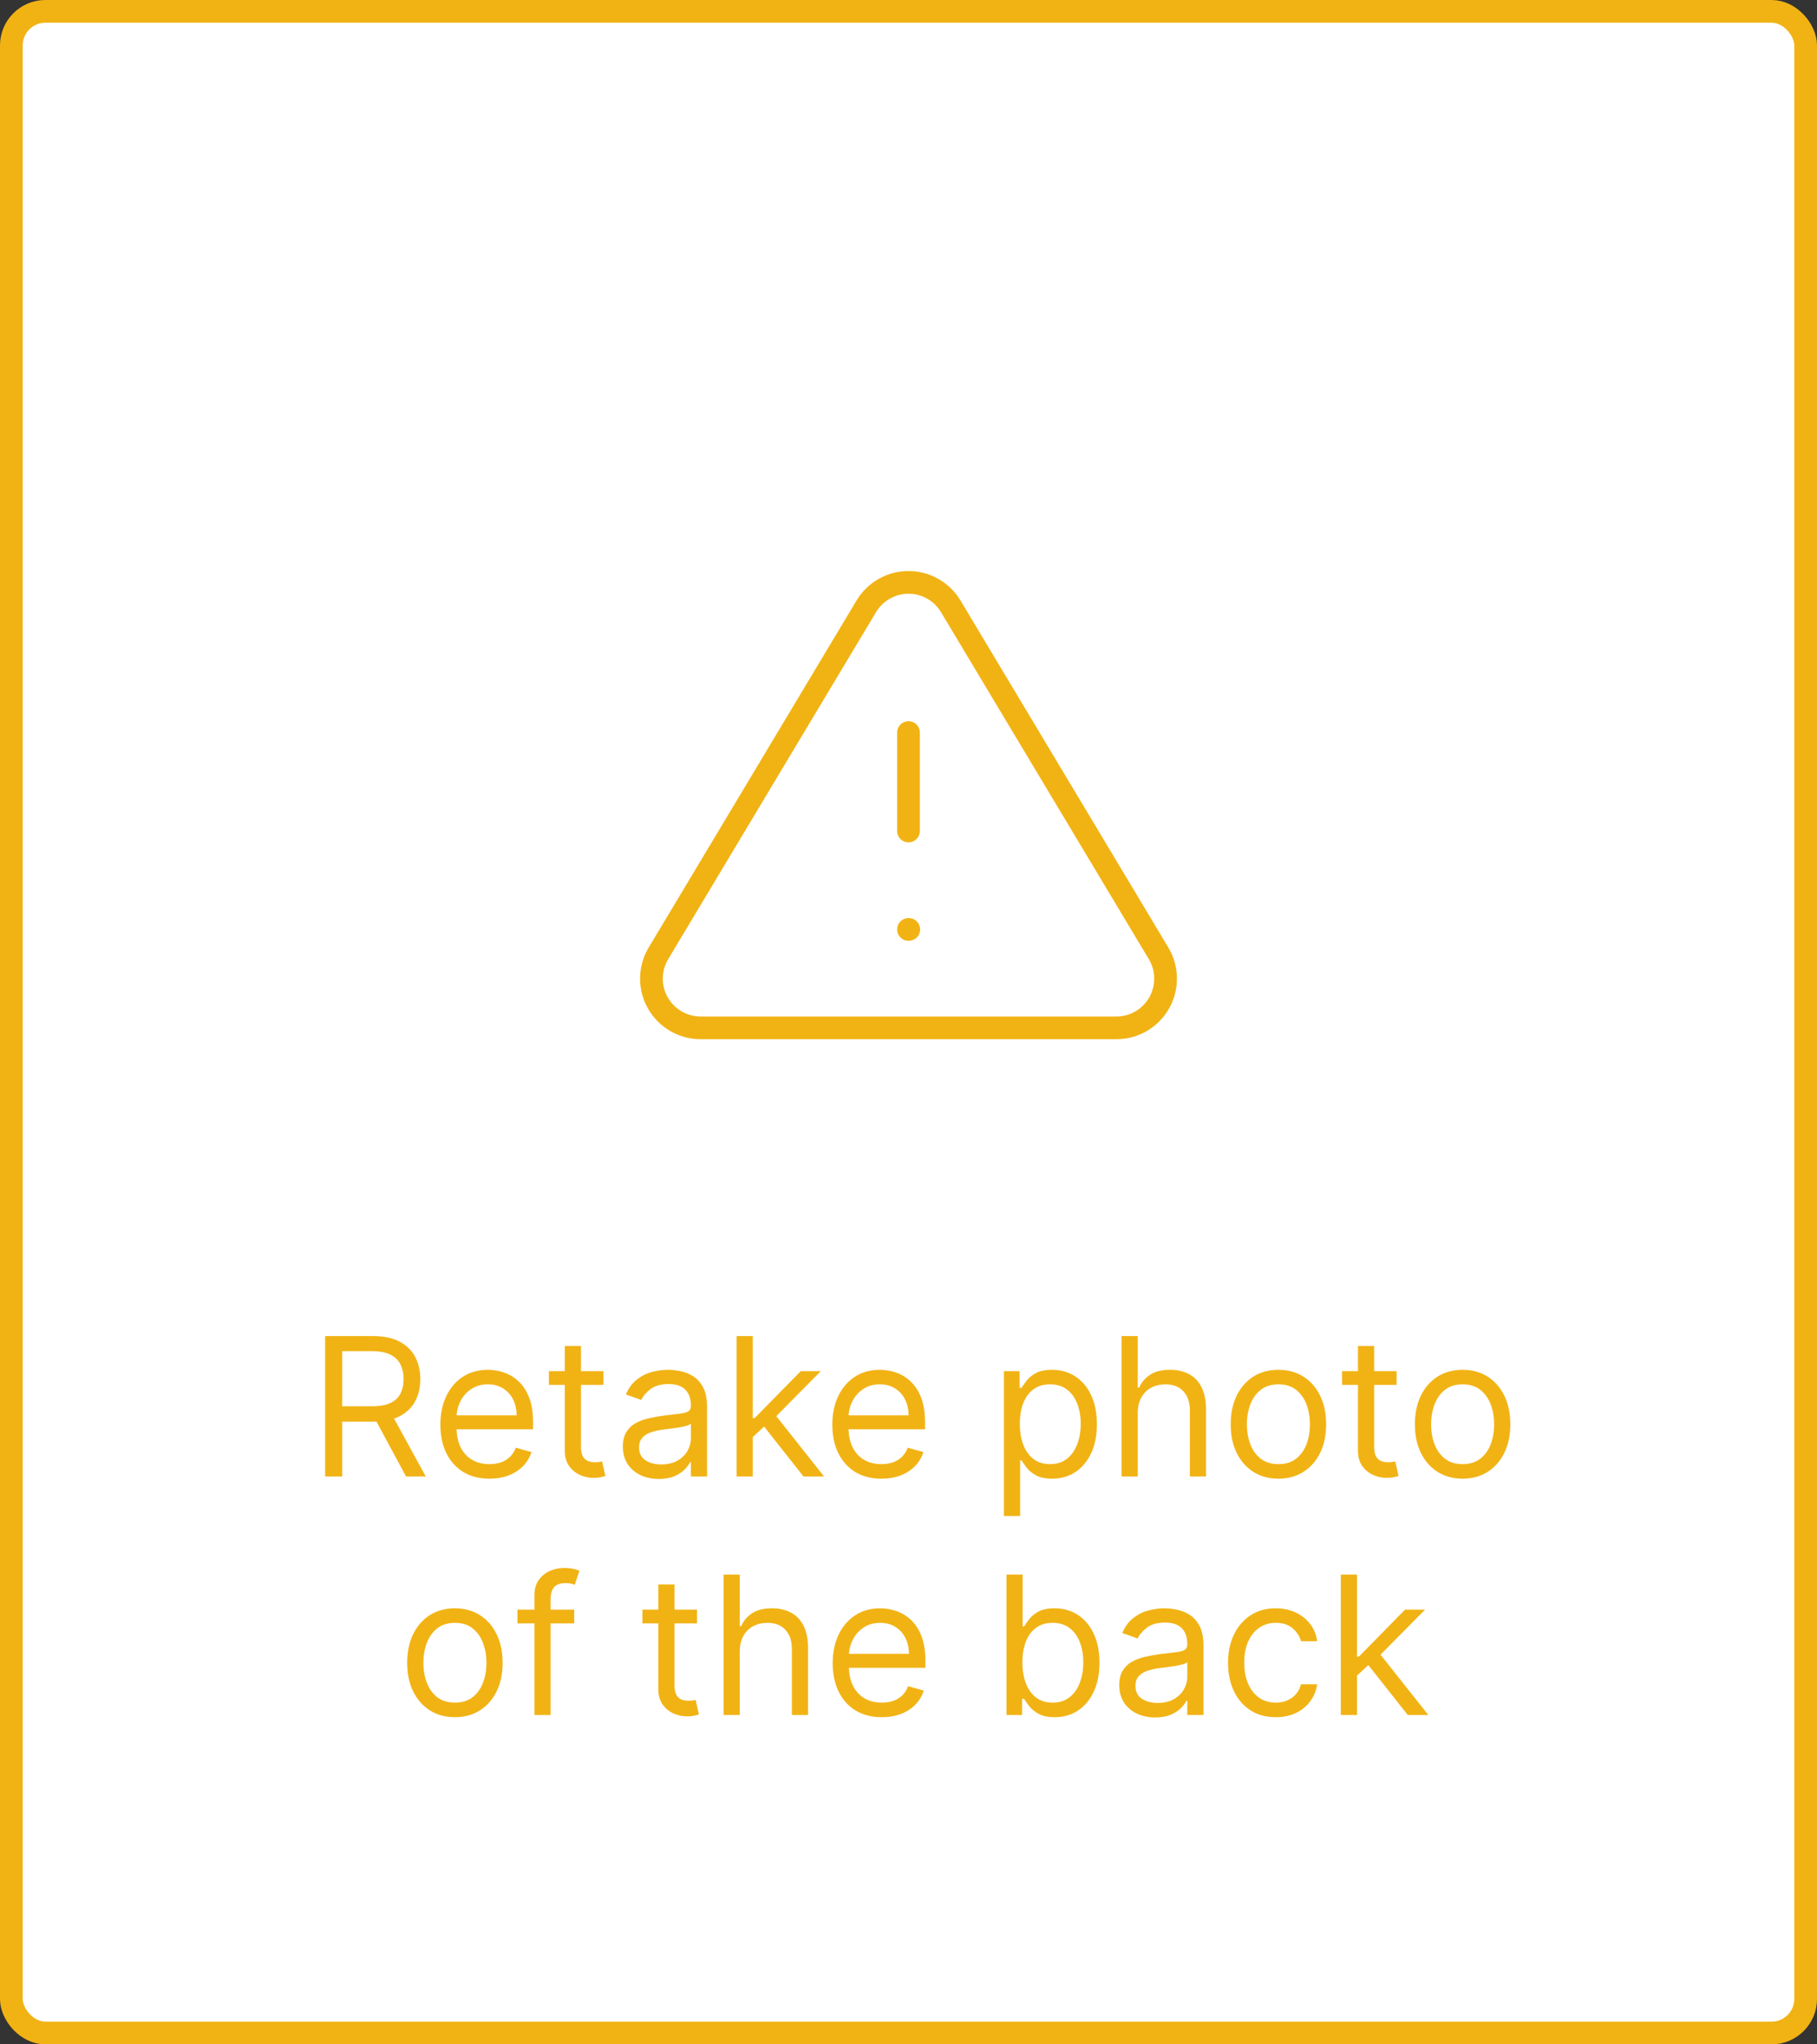 <svg width="160" height="180" viewBox="0 0 160 180" fill="none" xmlns="http://www.w3.org/2000/svg">
<rect x="0" y="0" width="160" height="180" fill="#333333" stroke="none"/>
<rect x="1" y="1" width="158" height="178" rx="3" fill="white"/>
<path d="M28.631 130V117.636H32.809C33.775 117.636 34.568 117.801 35.188 118.131C35.807 118.457 36.266 118.906 36.564 119.478C36.862 120.049 37.011 120.699 37.011 121.428C37.011 122.156 36.862 122.802 36.564 123.365C36.266 123.929 35.809 124.372 35.194 124.694C34.578 125.011 33.791 125.17 32.833 125.17H29.453V123.818H32.785C33.445 123.818 33.976 123.722 34.379 123.528C34.785 123.335 35.079 123.062 35.26 122.707C35.445 122.349 35.538 121.923 35.538 121.428C35.538 120.933 35.445 120.5 35.26 120.13C35.075 119.759 34.779 119.474 34.373 119.272C33.966 119.067 33.429 118.964 32.761 118.964H30.129V130H28.631ZM34.451 124.446L37.494 130H35.755L32.761 124.446H34.451ZM43.1 130.193C42.207 130.193 41.436 129.996 40.788 129.602C40.144 129.203 39.647 128.648 39.297 127.935C38.951 127.219 38.778 126.386 38.778 125.436C38.778 124.486 38.951 123.649 39.297 122.925C39.647 122.196 40.134 121.629 40.758 121.222C41.386 120.812 42.118 120.607 42.956 120.607C43.438 120.607 43.915 120.687 44.386 120.848C44.857 121.009 45.286 121.271 45.672 121.633C46.059 121.991 46.366 122.466 46.596 123.058C46.825 123.649 46.94 124.378 46.94 125.243V125.847H39.792V124.615H45.491C45.491 124.092 45.386 123.625 45.177 123.214C44.972 122.804 44.678 122.48 44.296 122.243C43.917 122.005 43.471 121.886 42.956 121.886C42.388 121.886 41.897 122.027 41.483 122.309C41.072 122.587 40.756 122.949 40.535 123.396C40.313 123.842 40.203 124.321 40.203 124.832V125.653C40.203 126.354 40.324 126.947 40.565 127.434C40.81 127.917 41.151 128.286 41.585 128.539C42.02 128.789 42.525 128.913 43.1 128.913C43.475 128.913 43.813 128.861 44.115 128.756C44.42 128.648 44.684 128.487 44.906 128.273C45.127 128.056 45.298 127.786 45.419 127.464L46.795 127.851C46.65 128.318 46.407 128.728 46.065 129.082C45.722 129.433 45.3 129.706 44.797 129.903C44.294 130.097 43.728 130.193 43.1 130.193ZM53.14 120.727V121.935H48.334V120.727H53.14ZM49.735 118.506H51.16V127.344C51.16 127.746 51.218 128.048 51.335 128.249C51.456 128.446 51.608 128.579 51.794 128.648C51.983 128.712 52.182 128.744 52.391 128.744C52.548 128.744 52.677 128.736 52.778 128.72C52.878 128.7 52.959 128.684 53.019 128.672L53.309 129.952C53.212 129.988 53.078 130.024 52.904 130.06C52.731 130.101 52.512 130.121 52.246 130.121C51.844 130.121 51.45 130.034 51.063 129.861C50.681 129.688 50.363 129.424 50.109 129.07C49.86 128.716 49.735 128.269 49.735 127.73V118.506ZM58.012 130.217C57.424 130.217 56.891 130.107 56.412 129.885C55.933 129.66 55.553 129.336 55.271 128.913C54.989 128.487 54.848 127.972 54.848 127.368C54.848 126.837 54.953 126.406 55.162 126.076C55.371 125.742 55.651 125.48 56.001 125.291C56.352 125.102 56.738 124.961 57.16 124.869C57.587 124.772 58.016 124.696 58.446 124.639C59.01 124.567 59.467 124.512 59.817 124.476C60.171 124.436 60.428 124.37 60.589 124.277C60.755 124.184 60.837 124.023 60.837 123.794V123.746C60.837 123.15 60.674 122.687 60.348 122.357C60.026 122.027 59.537 121.862 58.881 121.862C58.201 121.862 57.668 122.011 57.281 122.309C56.895 122.607 56.623 122.925 56.466 123.263L55.114 122.78C55.355 122.216 55.677 121.778 56.08 121.464C56.486 121.146 56.929 120.924 57.408 120.8C57.891 120.671 58.366 120.607 58.833 120.607C59.13 120.607 59.473 120.643 59.859 120.715C60.249 120.784 60.626 120.926 60.988 121.144C61.354 121.361 61.658 121.689 61.9 122.128C62.141 122.567 62.262 123.154 62.262 123.891V130H60.837V128.744H60.764C60.668 128.946 60.507 129.161 60.282 129.39C60.056 129.62 59.756 129.815 59.382 129.976C59.008 130.137 58.551 130.217 58.012 130.217ZM58.229 128.938C58.792 128.938 59.267 128.827 59.654 128.605C60.044 128.384 60.338 128.098 60.535 127.748C60.736 127.398 60.837 127.03 60.837 126.643V125.339C60.777 125.412 60.644 125.478 60.438 125.539C60.237 125.595 60.004 125.645 59.738 125.69C59.477 125.73 59.221 125.766 58.971 125.798C58.726 125.826 58.527 125.851 58.374 125.871C58.004 125.919 57.657 125.998 57.336 126.106C57.018 126.211 56.76 126.37 56.563 126.583C56.37 126.792 56.273 127.078 56.273 127.44C56.273 127.935 56.456 128.31 56.822 128.563C57.193 128.813 57.661 128.938 58.229 128.938ZM66.19 126.619L66.166 124.857H66.456L70.513 120.727H72.275L67.953 125.098H67.832L66.19 126.619ZM64.862 130V117.636H66.287V130H64.862ZM70.754 130L67.132 125.412L68.146 124.422L72.565 130H70.754ZM77.615 130.193C76.722 130.193 75.951 129.996 75.303 129.602C74.659 129.203 74.162 128.648 73.812 127.935C73.466 127.219 73.293 126.386 73.293 125.436C73.293 124.486 73.466 123.649 73.812 122.925C74.162 122.196 74.649 121.629 75.273 121.222C75.901 120.812 76.633 120.607 77.47 120.607C77.953 120.607 78.43 120.687 78.901 120.848C79.372 121.009 79.8 121.271 80.187 121.633C80.573 121.991 80.881 122.466 81.111 123.058C81.34 123.649 81.455 124.378 81.455 125.243V125.847H74.307V124.615H80.006C80.006 124.092 79.901 123.625 79.692 123.214C79.487 122.804 79.193 122.48 78.81 122.243C78.432 122.005 77.985 121.886 77.47 121.886C76.903 121.886 76.412 122.027 75.997 122.309C75.587 122.587 75.271 122.949 75.049 123.396C74.828 123.842 74.717 124.321 74.717 124.832V125.653C74.717 126.354 74.838 126.947 75.08 127.434C75.325 127.917 75.665 128.286 76.1 128.539C76.534 128.789 77.04 128.913 77.615 128.913C77.989 128.913 78.328 128.861 78.629 128.756C78.935 128.648 79.199 128.487 79.42 128.273C79.641 128.056 79.812 127.786 79.933 127.464L81.31 127.851C81.165 128.318 80.921 128.728 80.579 129.082C80.237 129.433 79.815 129.706 79.311 129.903C78.808 130.097 78.243 130.193 77.615 130.193ZM88.403 133.477V120.727H89.779V122.2H89.949C90.053 122.039 90.198 121.834 90.383 121.585C90.572 121.331 90.842 121.106 91.192 120.908C91.546 120.707 92.025 120.607 92.629 120.607C93.41 120.607 94.098 120.802 94.694 121.192C95.289 121.583 95.754 122.136 96.088 122.852C96.422 123.569 96.589 124.414 96.589 125.388C96.589 126.37 96.422 127.221 96.088 127.941C95.754 128.658 95.291 129.213 94.7 129.608C94.108 129.998 93.426 130.193 92.653 130.193C92.058 130.193 91.581 130.095 91.222 129.897C90.864 129.696 90.588 129.469 90.395 129.215C90.202 128.958 90.053 128.744 89.949 128.575H89.828V133.477H88.403ZM89.804 125.364C89.804 126.064 89.906 126.682 90.112 127.217C90.317 127.748 90.617 128.165 91.011 128.467C91.406 128.764 91.888 128.913 92.46 128.913C93.056 128.913 93.553 128.756 93.951 128.442C94.353 128.125 94.655 127.698 94.857 127.163C95.062 126.623 95.165 126.024 95.165 125.364C95.165 124.712 95.064 124.124 94.863 123.601C94.665 123.074 94.366 122.657 93.963 122.351C93.565 122.041 93.064 121.886 92.46 121.886C91.88 121.886 91.393 122.033 90.999 122.327C90.605 122.617 90.307 123.023 90.106 123.547C89.904 124.066 89.804 124.671 89.804 125.364ZM100.187 124.422V130H98.763V117.636H100.187V122.176H100.308C100.525 121.697 100.851 121.317 101.286 121.035C101.725 120.749 102.308 120.607 103.037 120.607C103.668 120.607 104.222 120.733 104.697 120.987C105.172 121.236 105.54 121.621 105.802 122.14C106.067 122.655 106.2 123.311 106.2 124.108V130H104.775V124.205C104.775 123.468 104.584 122.899 104.202 122.496C103.823 122.09 103.298 121.886 102.626 121.886C102.159 121.886 101.741 121.985 101.37 122.182C101.004 122.379 100.714 122.667 100.501 123.045C100.292 123.424 100.187 123.883 100.187 124.422ZM112.573 130.193C111.736 130.193 111.002 129.994 110.37 129.596C109.742 129.197 109.251 128.64 108.897 127.923C108.547 127.207 108.372 126.37 108.372 125.412C108.372 124.446 108.547 123.603 108.897 122.882C109.251 122.162 109.742 121.603 110.37 121.204C111.002 120.806 111.736 120.607 112.573 120.607C113.411 120.607 114.143 120.806 114.771 121.204C115.403 121.603 115.894 122.162 116.244 122.882C116.598 123.603 116.775 124.446 116.775 125.412C116.775 126.37 116.598 127.207 116.244 127.923C115.894 128.64 115.403 129.197 114.771 129.596C114.143 129.994 113.411 130.193 112.573 130.193ZM112.573 128.913C113.209 128.913 113.733 128.75 114.143 128.424C114.554 128.098 114.857 127.67 115.055 127.138C115.252 126.607 115.35 126.032 115.35 125.412C115.35 124.792 115.252 124.215 115.055 123.679C114.857 123.144 114.554 122.711 114.143 122.381C113.733 122.051 113.209 121.886 112.573 121.886C111.938 121.886 111.414 122.051 111.004 122.381C110.593 122.711 110.289 123.144 110.092 123.679C109.895 124.215 109.796 124.792 109.796 125.412C109.796 126.032 109.895 126.607 110.092 127.138C110.289 127.67 110.593 128.098 111.004 128.424C111.414 128.75 111.938 128.913 112.573 128.913ZM122.983 120.727V121.935H118.177V120.727H122.983ZM119.578 118.506H121.003V127.344C121.003 127.746 121.061 128.048 121.178 128.249C121.298 128.446 121.451 128.579 121.636 128.648C121.826 128.712 122.025 128.744 122.234 128.744C122.391 128.744 122.52 128.736 122.62 128.72C122.721 128.7 122.802 128.684 122.862 128.672L123.152 129.952C123.055 129.988 122.92 130.024 122.747 130.06C122.574 130.101 122.355 130.121 122.089 130.121C121.687 130.121 121.292 130.034 120.906 129.861C120.524 129.688 120.206 129.424 119.952 129.07C119.703 128.716 119.578 128.269 119.578 127.73V118.506ZM128.793 130.193C127.956 130.193 127.222 129.994 126.59 129.596C125.962 129.197 125.471 128.64 125.117 127.923C124.767 127.207 124.591 126.37 124.591 125.412C124.591 124.446 124.767 123.603 125.117 122.882C125.471 122.162 125.962 121.603 126.59 121.204C127.222 120.806 127.956 120.607 128.793 120.607C129.63 120.607 130.363 120.806 130.991 121.204C131.622 121.603 132.114 122.162 132.464 122.882C132.818 123.603 132.995 124.446 132.995 125.412C132.995 126.37 132.818 127.207 132.464 127.923C132.114 128.64 131.622 129.197 130.991 129.596C130.363 129.994 129.63 130.193 128.793 130.193ZM128.793 128.913C129.429 128.913 129.952 128.75 130.363 128.424C130.773 128.098 131.077 127.67 131.274 127.138C131.472 126.607 131.57 126.032 131.57 125.412C131.57 124.792 131.472 124.215 131.274 123.679C131.077 123.144 130.773 122.711 130.363 122.381C129.952 122.051 129.429 121.886 128.793 121.886C128.157 121.886 127.634 122.051 127.224 122.381C126.813 122.711 126.509 123.144 126.312 123.679C126.115 124.215 126.016 124.792 126.016 125.412C126.016 126.032 126.115 126.607 126.312 127.138C126.509 127.67 126.813 128.098 127.224 128.424C127.634 128.75 128.157 128.913 128.793 128.913ZM40.058 151.193C39.221 151.193 38.486 150.994 37.854 150.596C37.227 150.197 36.736 149.64 36.381 148.923C36.031 148.207 35.856 147.37 35.856 146.412C35.856 145.446 36.031 144.603 36.381 143.882C36.736 143.162 37.227 142.603 37.854 142.204C38.486 141.806 39.221 141.607 40.058 141.607C40.895 141.607 41.627 141.806 42.255 142.204C42.887 142.603 43.378 143.162 43.728 143.882C44.083 144.603 44.26 145.446 44.26 146.412C44.26 147.37 44.083 148.207 43.728 148.923C43.378 149.64 42.887 150.197 42.255 150.596C41.627 150.994 40.895 151.193 40.058 151.193ZM40.058 149.913C40.694 149.913 41.217 149.75 41.627 149.424C42.038 149.098 42.342 148.67 42.539 148.138C42.736 147.607 42.835 147.032 42.835 146.412C42.835 145.792 42.736 145.215 42.539 144.679C42.342 144.144 42.038 143.711 41.627 143.381C41.217 143.051 40.694 142.886 40.058 142.886C39.422 142.886 38.899 143.051 38.488 143.381C38.078 143.711 37.774 144.144 37.577 144.679C37.38 145.215 37.281 145.792 37.281 146.412C37.281 147.032 37.38 147.607 37.577 148.138C37.774 148.67 38.078 149.098 38.488 149.424C38.899 149.75 39.422 149.913 40.058 149.913ZM50.564 141.727V142.935H45.565V141.727H50.564ZM47.062 151V140.447C47.062 139.916 47.187 139.473 47.437 139.119C47.686 138.765 48.01 138.5 48.408 138.322C48.807 138.145 49.227 138.057 49.67 138.057C50.02 138.057 50.306 138.085 50.527 138.141C50.749 138.198 50.914 138.25 51.022 138.298L50.612 139.53C50.539 139.506 50.439 139.475 50.31 139.439C50.185 139.403 50.02 139.385 49.815 139.385C49.344 139.385 49.004 139.504 48.795 139.741C48.59 139.979 48.487 140.327 48.487 140.786V151H47.062ZM61.374 141.727V142.935H56.569V141.727H61.374ZM57.969 139.506H59.394V148.344C59.394 148.746 59.453 149.048 59.569 149.249C59.69 149.446 59.843 149.579 60.028 149.648C60.217 149.712 60.416 149.744 60.626 149.744C60.783 149.744 60.911 149.736 61.012 149.72C61.113 149.7 61.193 149.684 61.254 149.672L61.543 150.952C61.447 150.988 61.312 151.024 61.139 151.06C60.966 151.101 60.746 151.121 60.481 151.121C60.078 151.121 59.684 151.034 59.297 150.861C58.915 150.688 58.597 150.424 58.344 150.07C58.094 149.716 57.969 149.269 57.969 148.73V139.506ZM65.141 145.422V151H63.717V138.636H65.141V143.176H65.262C65.479 142.697 65.805 142.317 66.24 142.035C66.679 141.749 67.262 141.607 67.991 141.607C68.623 141.607 69.176 141.733 69.651 141.987C70.126 142.236 70.494 142.621 70.756 143.14C71.021 143.655 71.154 144.311 71.154 145.108V151H69.729V145.205C69.729 144.468 69.538 143.899 69.156 143.496C68.778 143.09 68.252 142.886 67.58 142.886C67.113 142.886 66.695 142.985 66.325 143.182C65.958 143.379 65.668 143.667 65.455 144.045C65.246 144.424 65.141 144.883 65.141 145.422ZM77.648 151.193C76.755 151.193 75.984 150.996 75.336 150.602C74.692 150.203 74.195 149.648 73.845 148.935C73.499 148.219 73.326 147.386 73.326 146.436C73.326 145.486 73.499 144.649 73.845 143.925C74.195 143.196 74.682 142.629 75.306 142.222C75.934 141.812 76.666 141.607 77.503 141.607C77.986 141.607 78.463 141.687 78.934 141.848C79.405 142.009 79.834 142.271 80.22 142.633C80.606 142.991 80.914 143.466 81.144 144.058C81.373 144.649 81.488 145.378 81.488 146.243V146.847H74.34V145.615H80.039C80.039 145.092 79.934 144.625 79.725 144.214C79.52 143.804 79.226 143.48 78.844 143.243C78.465 143.005 78.019 142.886 77.503 142.886C76.936 142.886 76.445 143.027 76.03 143.309C75.62 143.587 75.304 143.949 75.083 144.396C74.861 144.842 74.751 145.321 74.751 145.832V146.653C74.751 147.354 74.871 147.947 75.113 148.434C75.358 148.917 75.698 149.286 76.133 149.539C76.568 149.789 77.073 149.913 77.648 149.913C78.023 149.913 78.361 149.861 78.662 149.756C78.968 149.648 79.232 149.487 79.453 149.273C79.675 149.056 79.846 148.786 79.966 148.464L81.343 148.851C81.198 149.318 80.954 149.728 80.612 150.082C80.27 150.433 79.848 150.706 79.345 150.903C78.842 151.097 78.276 151.193 77.648 151.193ZM88.629 151V138.636H90.054V143.2H90.175C90.28 143.039 90.424 142.834 90.61 142.585C90.799 142.331 91.068 142.106 91.418 141.908C91.773 141.707 92.252 141.607 92.855 141.607C93.636 141.607 94.324 141.802 94.92 142.192C95.516 142.583 95.981 143.136 96.314 143.852C96.648 144.569 96.816 145.414 96.816 146.388C96.816 147.37 96.648 148.221 96.314 148.941C95.981 149.658 95.518 150.213 94.926 150.608C94.334 150.998 93.652 151.193 92.879 151.193C92.284 151.193 91.807 151.095 91.449 150.897C91.091 150.696 90.815 150.469 90.622 150.215C90.428 149.958 90.28 149.744 90.175 149.575H90.006V151H88.629ZM90.03 146.364C90.03 147.064 90.133 147.682 90.338 148.217C90.543 148.748 90.843 149.165 91.237 149.467C91.632 149.764 92.115 149.913 92.686 149.913C93.282 149.913 93.779 149.756 94.177 149.442C94.58 149.125 94.882 148.698 95.083 148.163C95.288 147.623 95.391 147.024 95.391 146.364C95.391 145.712 95.29 145.124 95.089 144.601C94.892 144.074 94.592 143.657 94.189 143.351C93.791 143.041 93.29 142.886 92.686 142.886C92.107 142.886 91.62 143.033 91.225 143.327C90.831 143.617 90.533 144.023 90.332 144.547C90.131 145.066 90.03 145.671 90.03 146.364ZM101.724 151.217C101.136 151.217 100.603 151.107 100.124 150.885C99.645 150.66 99.264 150.336 98.983 149.913C98.701 149.487 98.56 148.972 98.56 148.368C98.56 147.837 98.665 147.406 98.874 147.076C99.083 146.742 99.363 146.48 99.713 146.291C100.063 146.102 100.45 145.961 100.872 145.869C101.299 145.772 101.728 145.696 102.158 145.639C102.722 145.567 103.178 145.512 103.529 145.476C103.883 145.436 104.14 145.37 104.301 145.277C104.466 145.184 104.549 145.023 104.549 144.794V144.746C104.549 144.15 104.386 143.687 104.06 143.357C103.738 143.027 103.249 142.862 102.593 142.862C101.913 142.862 101.379 143.011 100.993 143.309C100.607 143.607 100.335 143.925 100.178 144.263L98.826 143.78C99.067 143.216 99.389 142.778 99.792 142.464C100.198 142.146 100.641 141.924 101.12 141.8C101.603 141.671 102.078 141.607 102.545 141.607C102.842 141.607 103.185 141.643 103.571 141.715C103.961 141.784 104.338 141.926 104.7 142.144C105.066 142.361 105.37 142.689 105.611 143.128C105.853 143.567 105.974 144.154 105.974 144.891V151H104.549V149.744H104.476C104.38 149.946 104.219 150.161 103.993 150.39C103.768 150.62 103.468 150.815 103.094 150.976C102.72 151.137 102.263 151.217 101.724 151.217ZM101.941 149.938C102.504 149.938 102.979 149.827 103.366 149.605C103.756 149.384 104.05 149.098 104.247 148.748C104.448 148.398 104.549 148.03 104.549 147.643V146.339C104.489 146.412 104.356 146.478 104.15 146.539C103.949 146.595 103.716 146.645 103.45 146.69C103.189 146.73 102.933 146.766 102.683 146.798C102.438 146.826 102.239 146.851 102.086 146.871C101.716 146.919 101.369 146.998 101.047 147.106C100.73 147.211 100.472 147.37 100.275 147.583C100.082 147.792 99.985 148.078 99.985 148.44C99.985 148.935 100.168 149.31 100.534 149.563C100.905 149.813 101.373 149.938 101.941 149.938ZM112.341 151.193C111.472 151.193 110.723 150.988 110.095 150.577C109.467 150.167 108.985 149.601 108.646 148.881C108.308 148.161 108.139 147.338 108.139 146.412C108.139 145.47 108.312 144.639 108.659 143.919C109.009 143.194 109.496 142.629 110.119 142.222C110.747 141.812 111.48 141.607 112.317 141.607C112.969 141.607 113.556 141.727 114.08 141.969C114.603 142.21 115.032 142.548 115.366 142.983C115.7 143.418 115.907 143.925 115.987 144.504H114.563C114.454 144.082 114.212 143.707 113.838 143.381C113.468 143.051 112.969 142.886 112.341 142.886C111.786 142.886 111.299 143.031 110.88 143.321C110.466 143.607 110.142 144.011 109.908 144.534C109.679 145.054 109.564 145.663 109.564 146.364C109.564 147.08 109.677 147.704 109.902 148.235C110.132 148.766 110.453 149.179 110.868 149.473C111.287 149.766 111.778 149.913 112.341 149.913C112.711 149.913 113.047 149.849 113.349 149.72C113.651 149.591 113.907 149.406 114.116 149.165C114.325 148.923 114.474 148.634 114.563 148.295H115.987C115.907 148.843 115.708 149.336 115.39 149.775C115.076 150.209 114.659 150.555 114.14 150.813C113.625 151.066 113.025 151.193 112.341 151.193ZM119.398 147.619L119.374 145.857H119.664L123.721 141.727H125.483L121.161 146.098H121.04L119.398 147.619ZM118.07 151V138.636H119.495V151H118.07ZM123.962 151L120.34 146.412L121.354 145.422L125.773 151H123.962Z" fill="#F1B314"/>
<path d="M76.296 53.363L57.944 84C57.566 84.655 57.365 85.398 57.363 86.155C57.361 86.912 57.557 87.656 57.932 88.313C58.307 88.97 58.847 89.518 59.499 89.902C60.151 90.285 60.892 90.492 61.649 90.5H98.352C99.109 90.492 99.85 90.285 100.502 89.902C101.154 89.518 101.695 88.97 102.069 88.313C102.444 87.656 102.64 86.912 102.638 86.155C102.636 85.398 102.436 84.655 102.057 84L83.706 53.363C83.319 52.727 82.776 52.2 82.127 51.835C81.478 51.469 80.745 51.277 80.001 51.277C79.256 51.277 78.524 51.469 77.875 51.835C77.226 52.2 76.682 52.727 76.296 53.363V53.363Z" stroke="#F1B314" stroke-width="2" stroke-linecap="round" stroke-linejoin="round"/>
<path d="M80 64.5V73.167" stroke="#F1B314" stroke-width="2" stroke-linecap="round" stroke-linejoin="round"/>
<path d="M80 81.833H80.022" stroke="#F1B314" stroke-width="2" stroke-linecap="round" stroke-linejoin="round"/>
<rect x="1" y="1" width="158" height="178" rx="3" stroke="#F1B314" stroke-width="2"/>
</svg>
